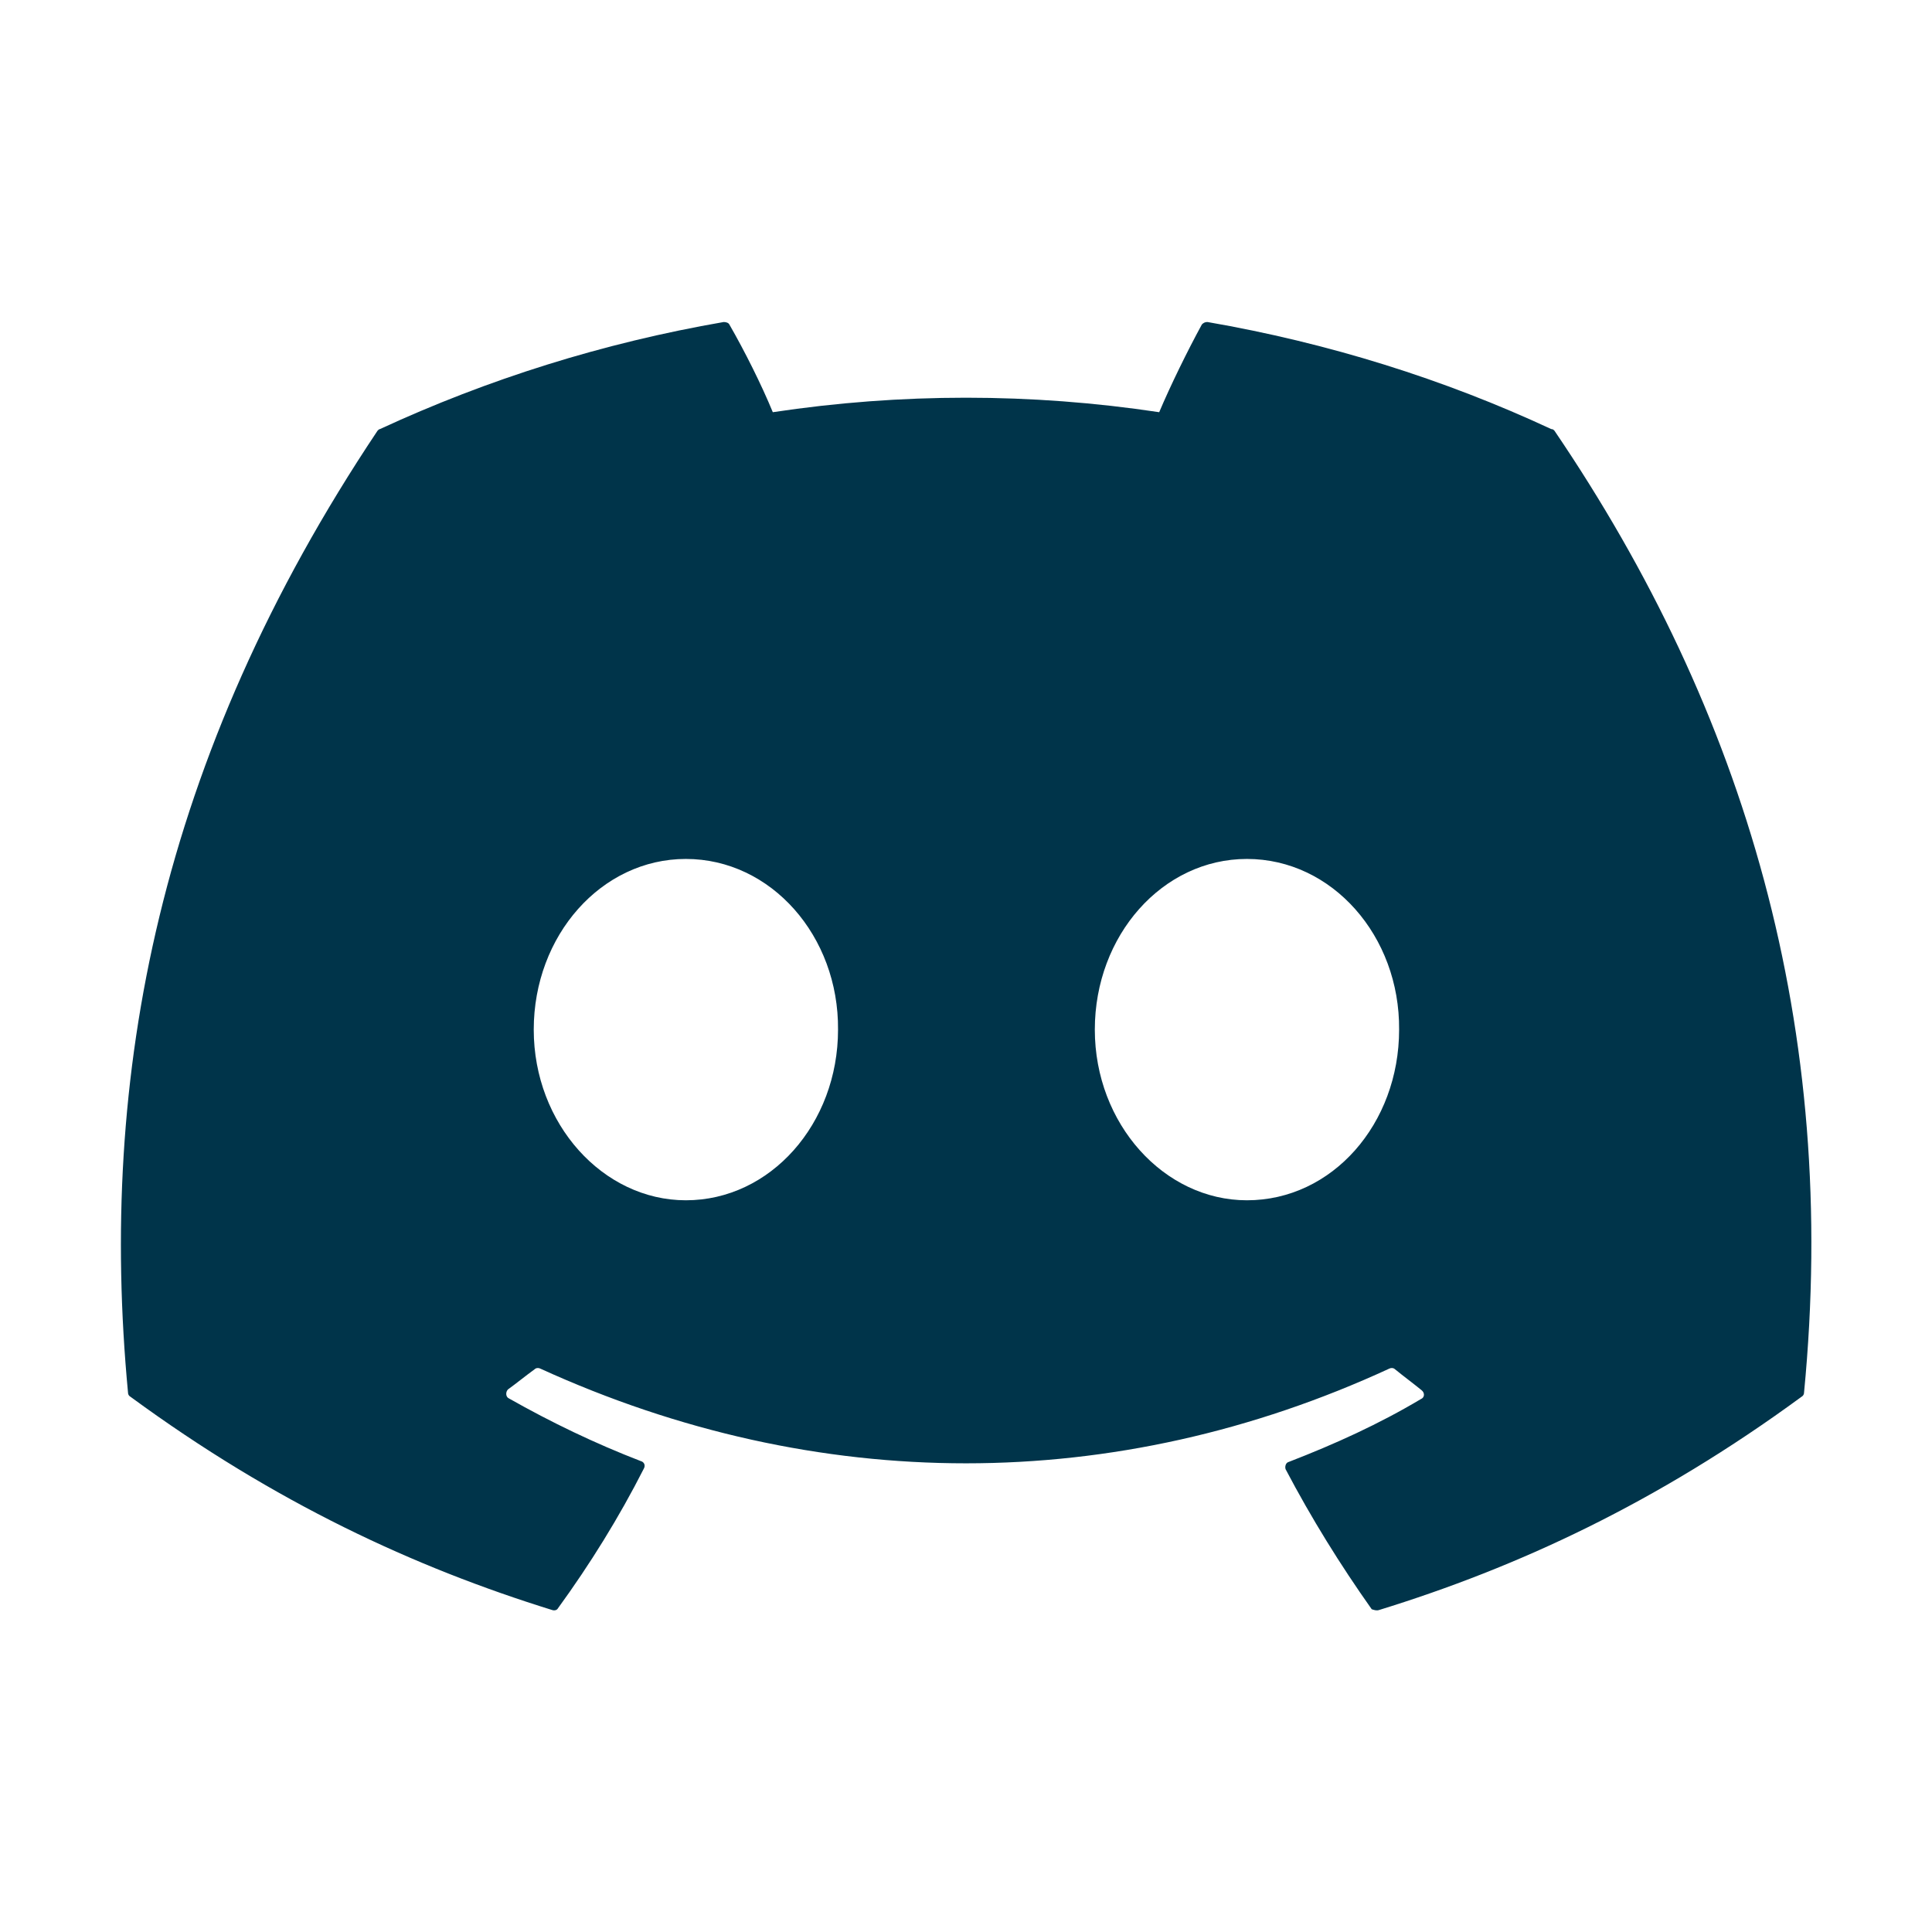 <svg width="34" height="34" viewBox="0 0 34 34" fill="none" xmlns="http://www.w3.org/2000/svg">
<path d="M27.299 7.551C25.415 6.673 23.375 6.035 21.25 5.667C21.232 5.666 21.213 5.67 21.196 5.677C21.179 5.685 21.163 5.696 21.151 5.71C20.896 6.177 20.598 6.786 20.4 7.254C18.146 6.914 15.854 6.914 13.6 7.254C13.402 6.772 13.104 6.177 12.835 5.71C12.821 5.681 12.778 5.667 12.736 5.667C10.611 6.035 8.585 6.673 6.687 7.551C6.673 7.551 6.658 7.565 6.644 7.58C2.791 13.345 1.728 18.955 2.253 24.509C2.253 24.537 2.267 24.565 2.295 24.58C4.845 26.45 7.296 27.583 9.718 28.334C9.761 28.348 9.803 28.334 9.818 28.305C10.384 27.526 10.894 26.705 11.333 25.84C11.362 25.784 11.333 25.727 11.277 25.713C10.469 25.401 9.704 25.033 8.953 24.608C8.897 24.58 8.897 24.495 8.939 24.452C9.095 24.339 9.251 24.211 9.407 24.098C9.435 24.07 9.478 24.07 9.506 24.084C14.379 26.308 19.635 26.308 24.452 24.084C24.48 24.07 24.523 24.07 24.551 24.098C24.707 24.225 24.863 24.339 25.018 24.466C25.075 24.509 25.075 24.594 25.004 24.622C24.268 25.061 23.488 25.415 22.681 25.727C22.624 25.741 22.61 25.812 22.624 25.855C23.078 26.719 23.588 27.54 24.14 28.32C24.183 28.334 24.225 28.348 24.268 28.334C26.704 27.583 29.155 26.45 31.705 24.58C31.733 24.565 31.748 24.537 31.748 24.509C32.371 18.091 30.713 12.524 27.356 7.58C27.342 7.565 27.328 7.551 27.299 7.551V7.551ZM12.07 21.123C10.611 21.123 9.393 19.777 9.393 18.12C9.393 16.462 10.583 15.116 12.07 15.116C13.572 15.116 14.762 16.476 14.748 18.12C14.748 19.777 13.558 21.123 12.07 21.123ZM21.944 21.123C20.485 21.123 19.267 19.777 19.267 18.12C19.267 16.462 20.457 15.116 21.944 15.116C23.446 15.116 24.636 16.476 24.622 18.12C24.622 19.777 23.446 21.123 21.944 21.123Z" fill="#00344A"/>
</svg>
